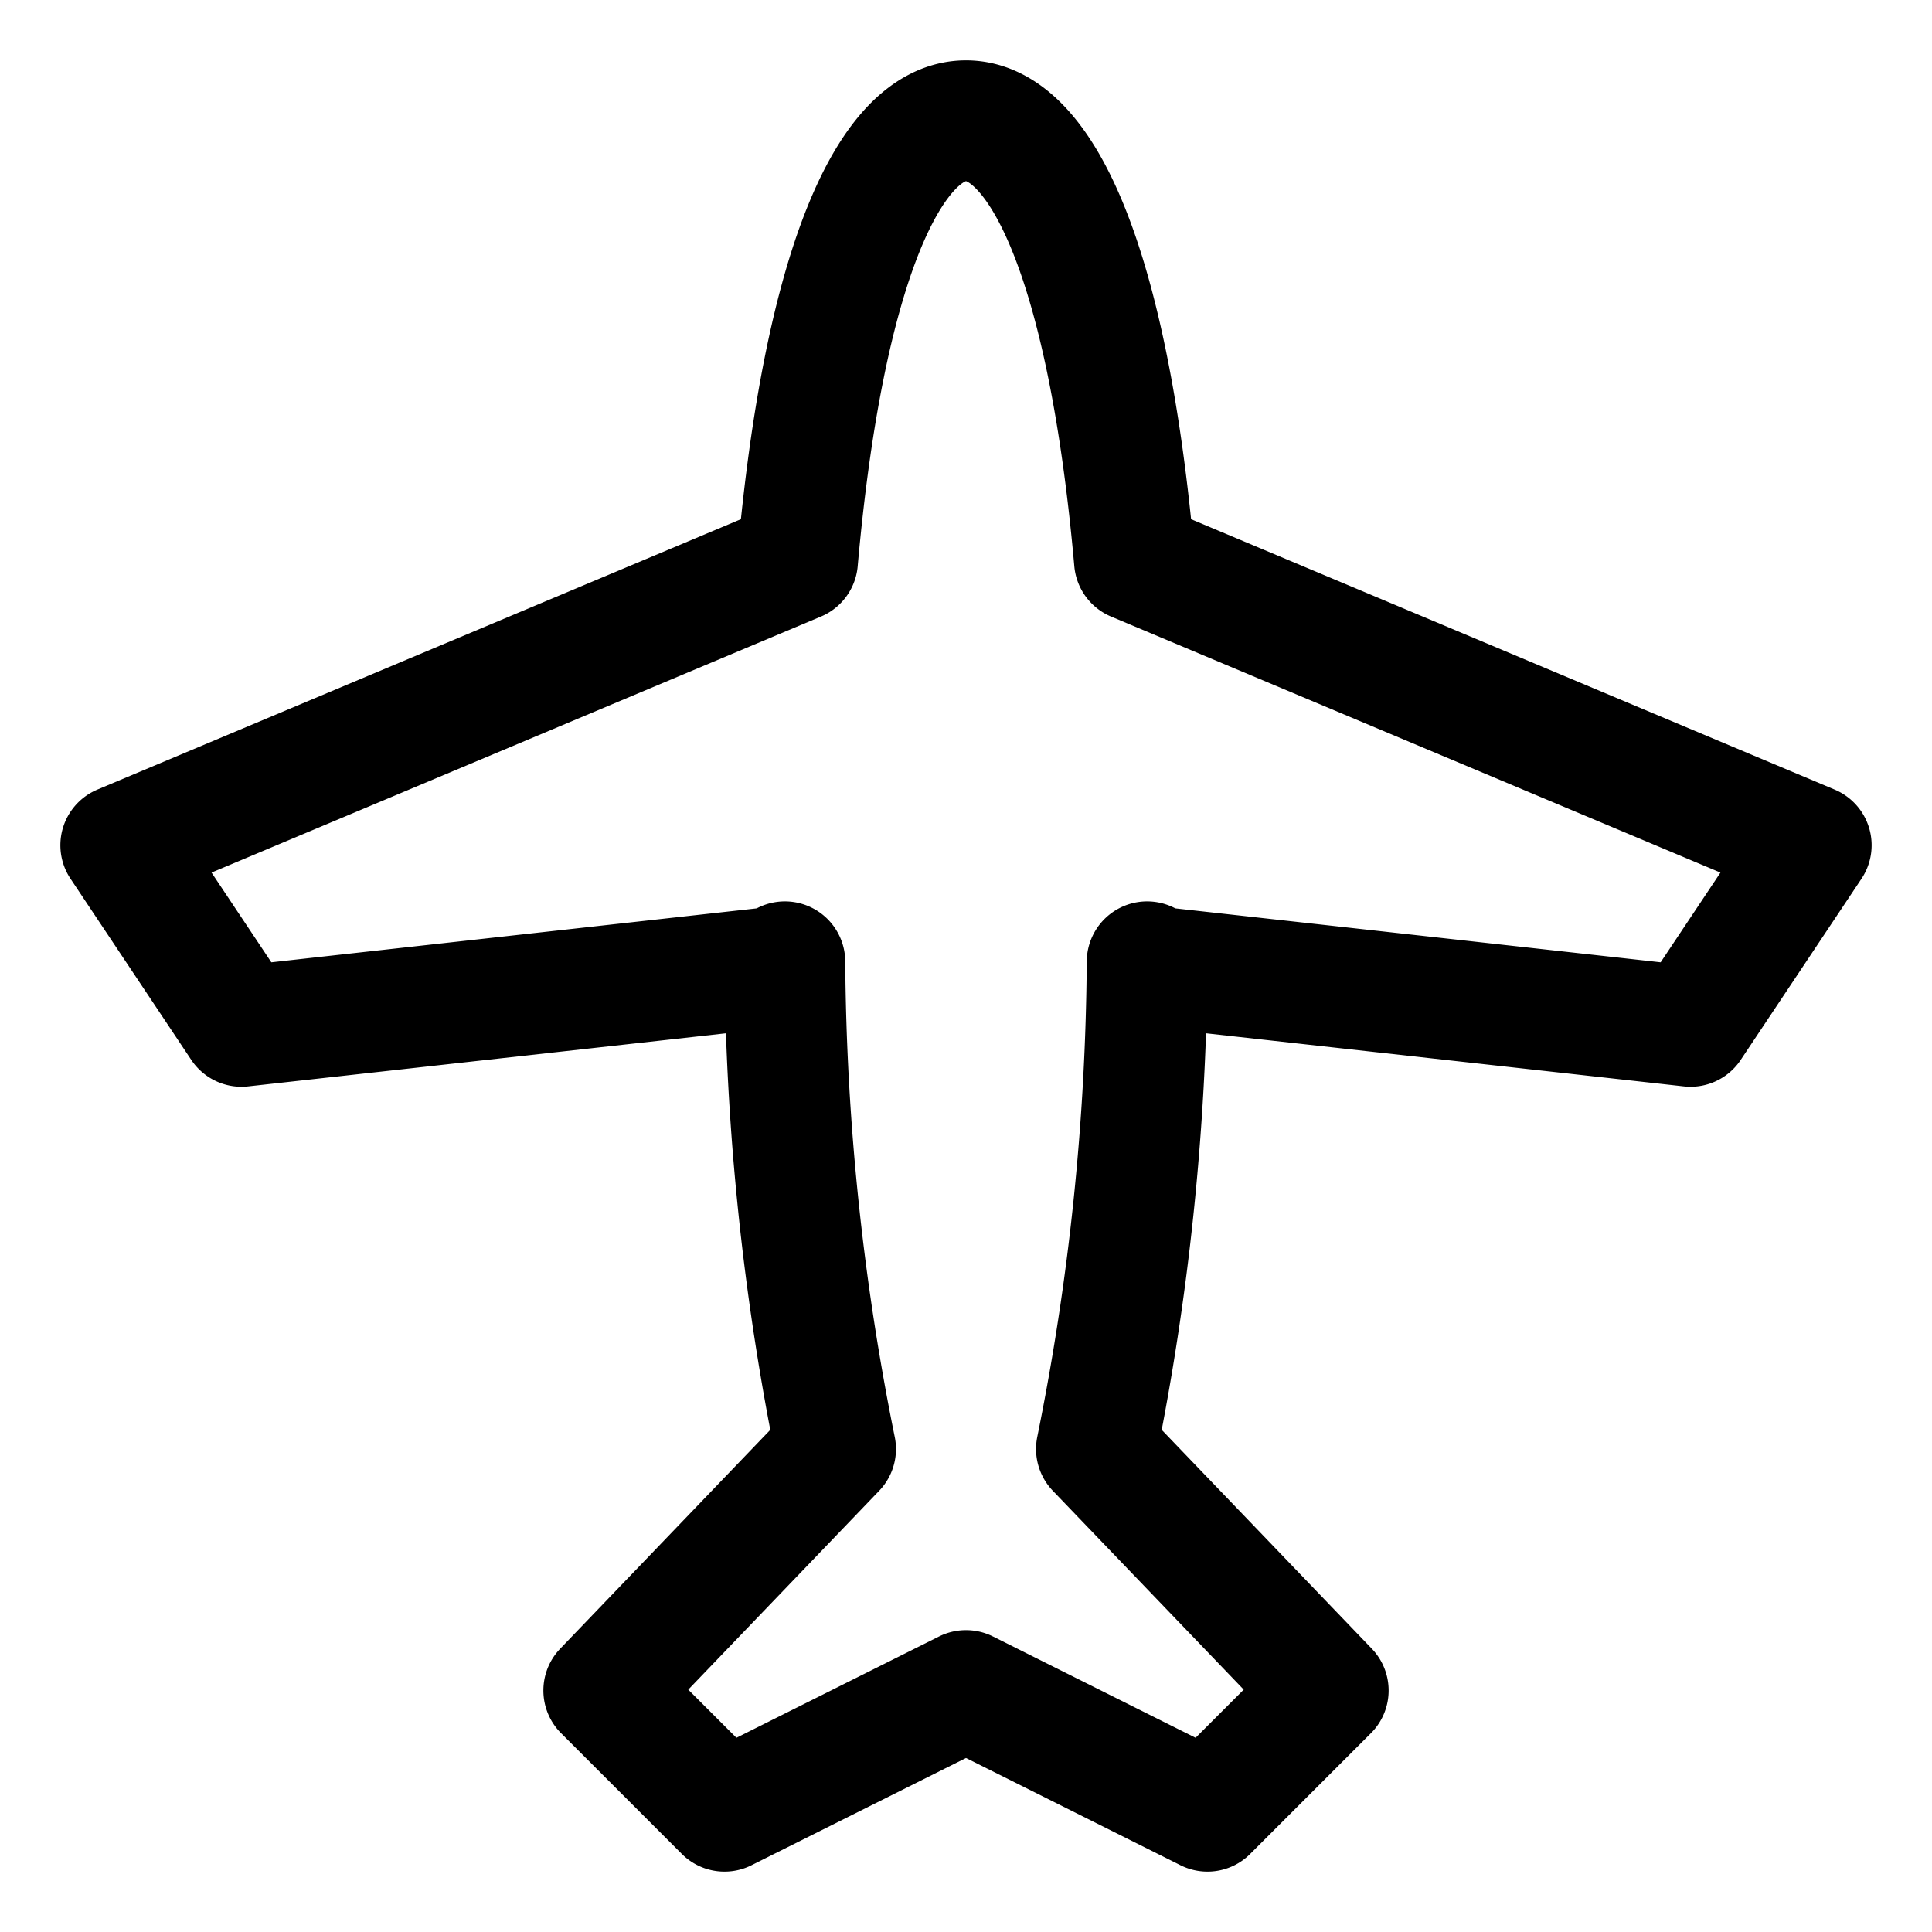 <svg id="Layer_1" data-name="Layer 1" xmlns="http://www.w3.org/2000/svg" viewBox="0 0 32 32"><defs><style>.cls-1{fill:none;stroke:#000;stroke-linecap:round;stroke-linejoin:round;stroke-width:2px;}</style></defs><title>pesawat</title><path class="cls-1" d="M16,2c-1.27,0-2.36,2.44-2.79,7.29L2,14l2,3,9-1v-.07A41.93,41.93,0,0,0,13.84,24L10,28l2,2,4-2h0l4,2,2-2-3.84-4A41.93,41.93,0,0,0,19,15.93V16l9,1,2-3L18.79,9.29C18.36,4.44,17.27,2,16,2Z"/></svg>